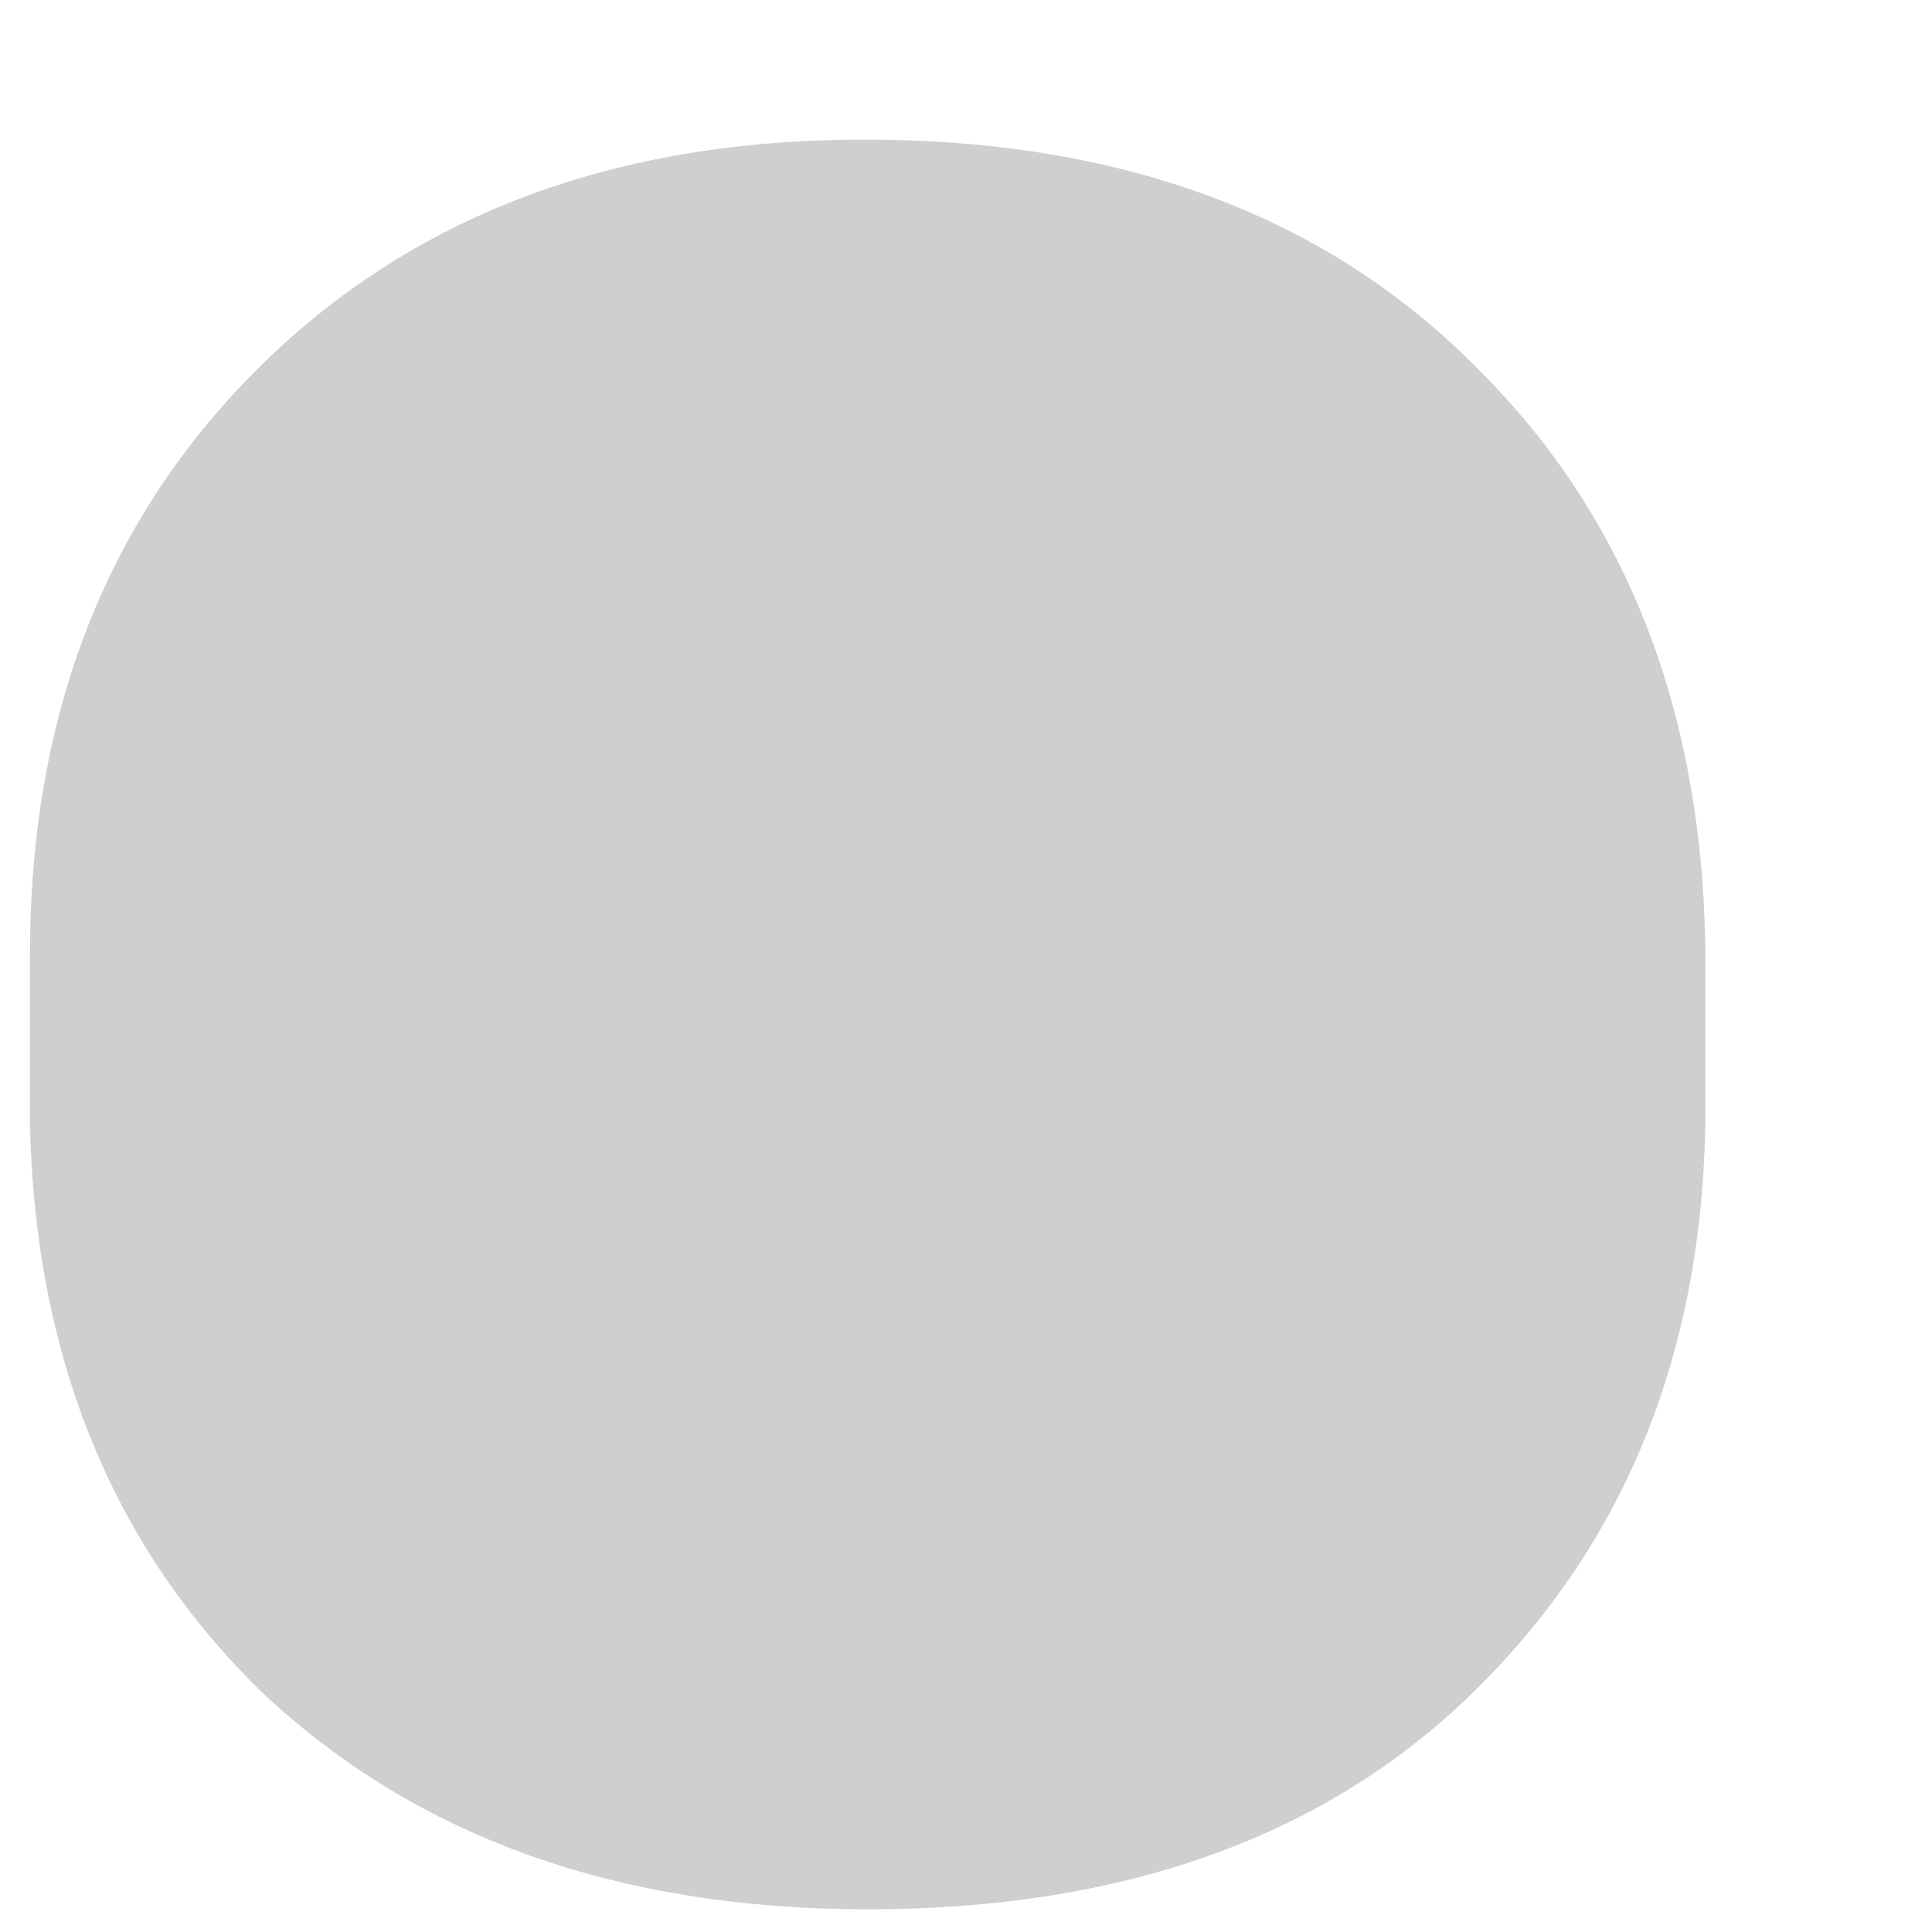 <svg width="4" height="4" viewBox="0 0 4 4" fill="none" xmlns="http://www.w3.org/2000/svg">
<path d="M0.062 1.977C0.062 1.482 0.219 1.078 0.531 0.766C0.849 0.448 1.268 0.289 1.789 0.289C2.326 0.289 2.75 0.448 3.062 0.766C3.375 1.078 3.531 1.49 3.531 2V2.289C3.531 2.779 3.375 3.18 3.062 3.492C2.755 3.799 2.333 3.953 1.797 3.953C1.281 3.953 0.865 3.805 0.547 3.508C0.234 3.206 0.073 2.812 0.062 2.328V1.977Z" fill="#CDCFD0"/>
</svg>
